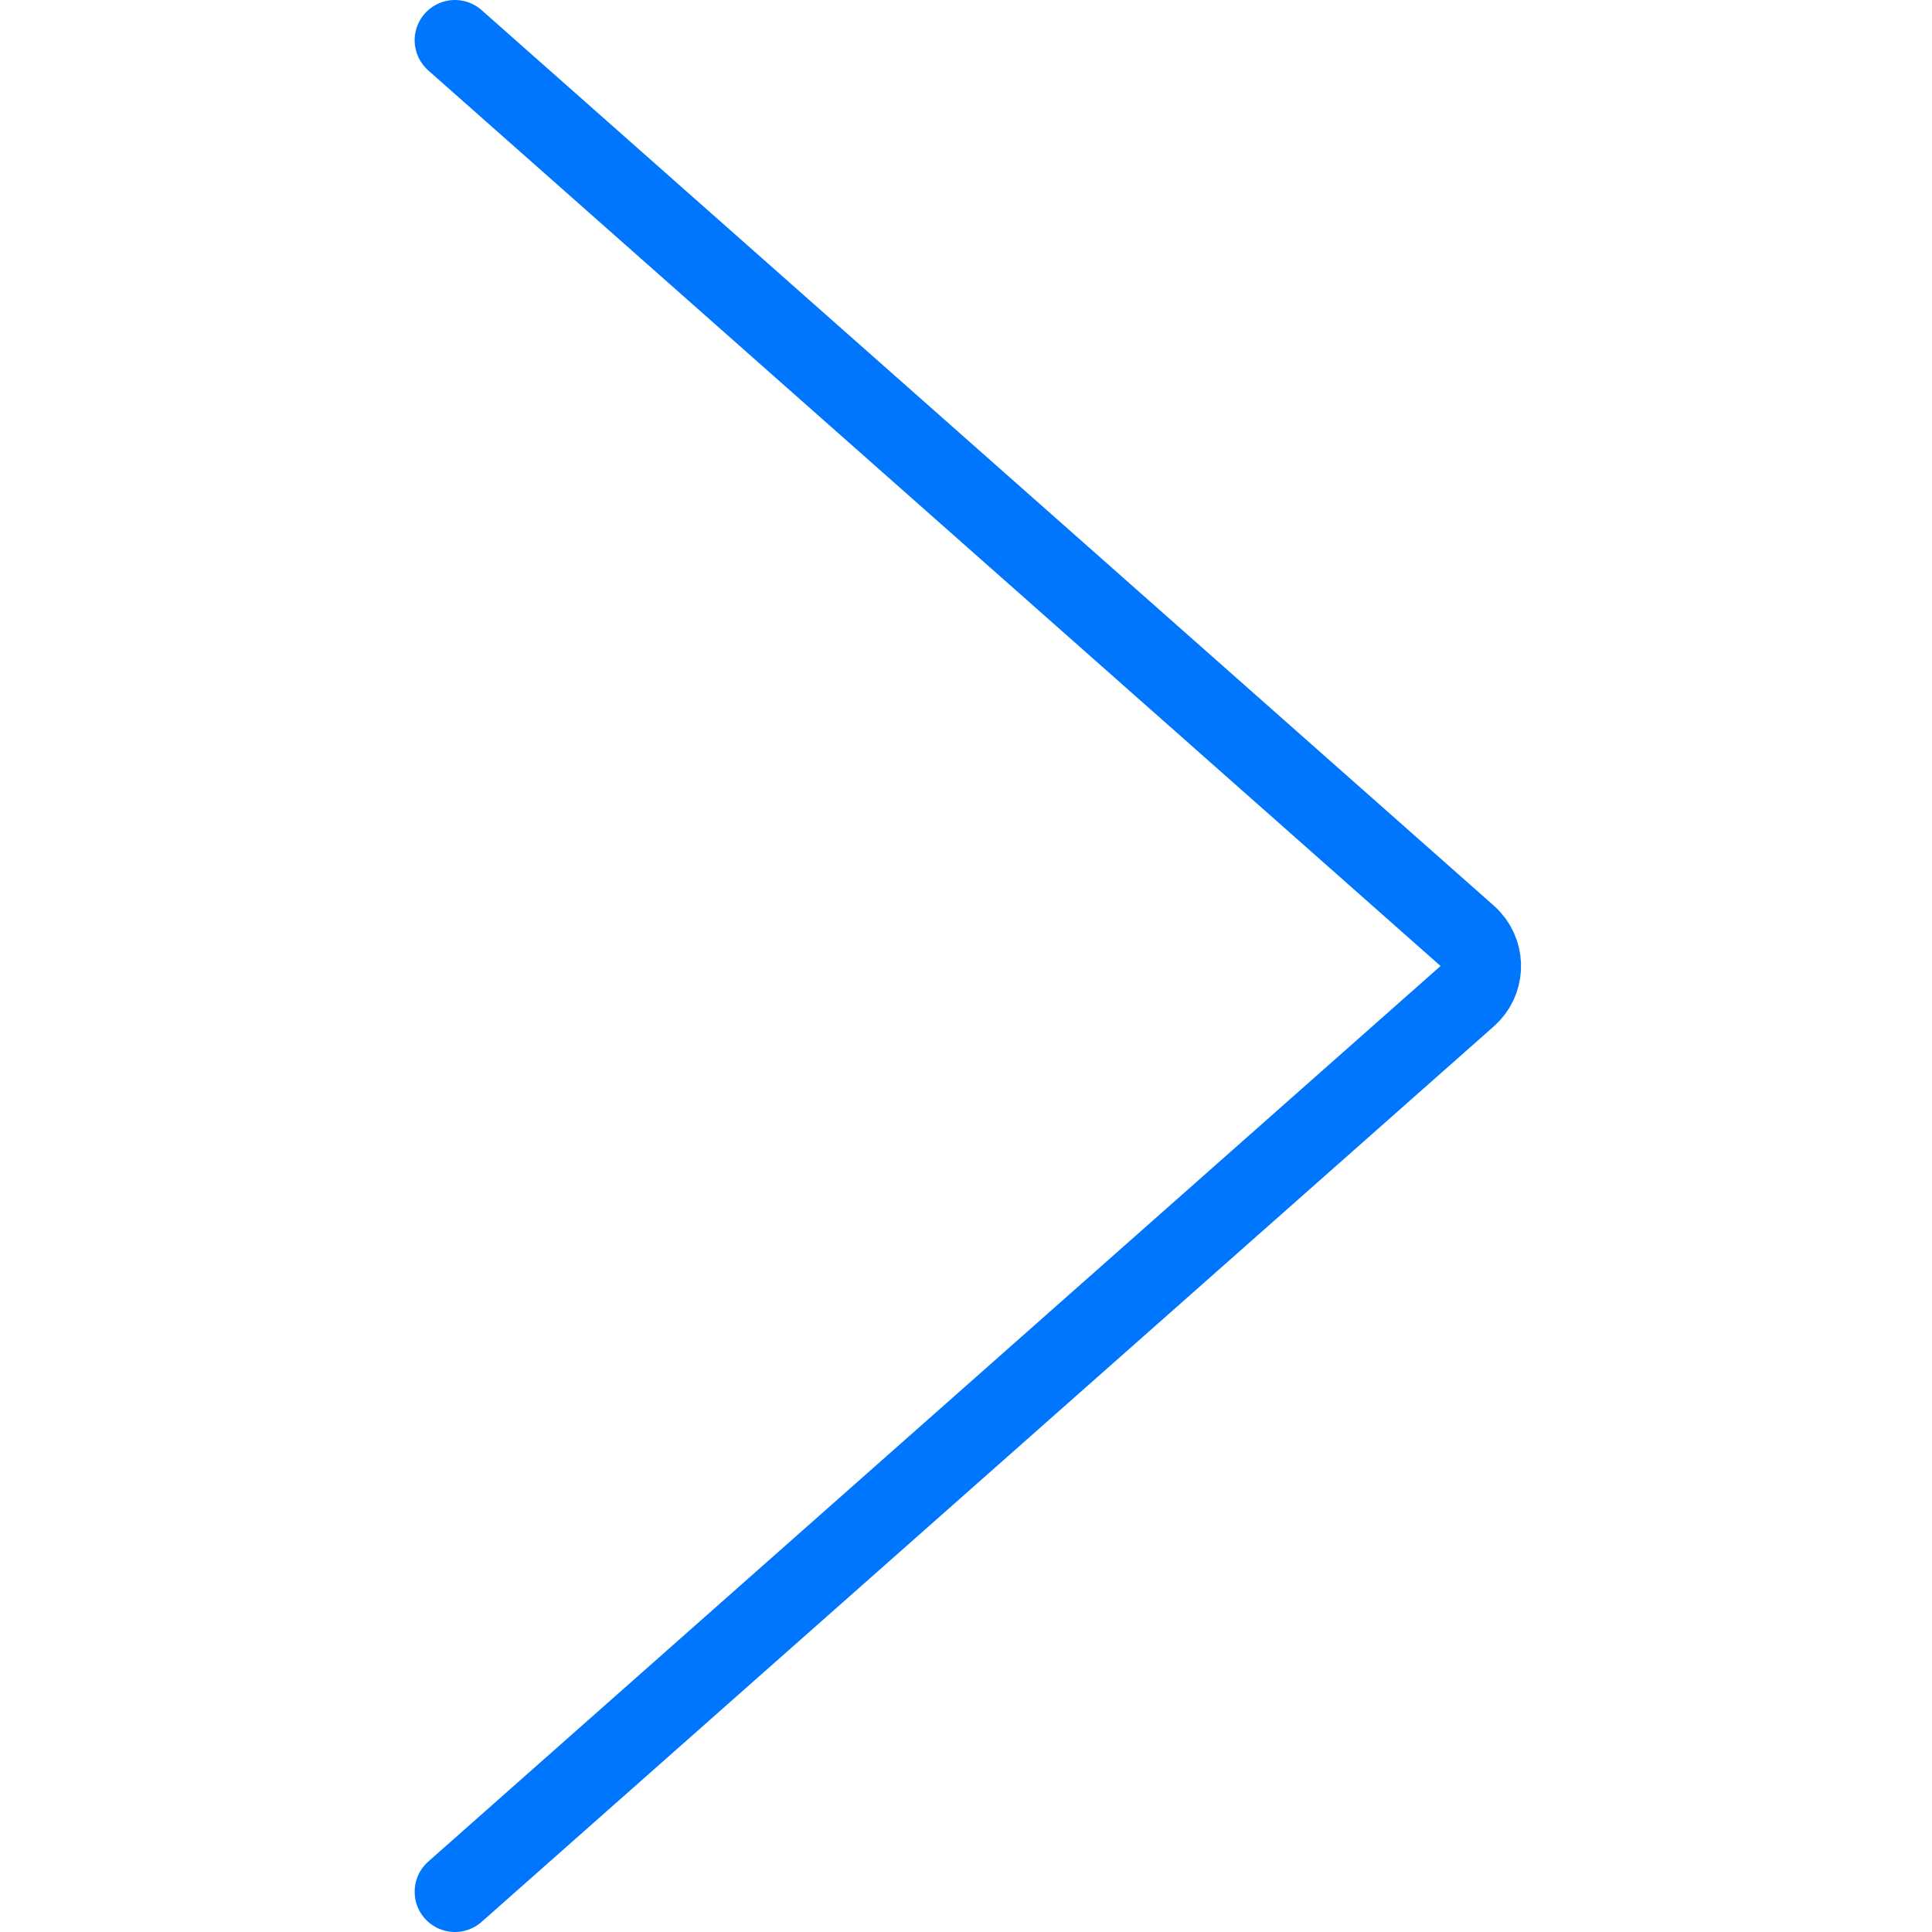<?xml version="1.0" encoding="UTF-8"?><svg version="1.1" viewBox="0 0 24 24" xmlns="http://www.w3.org/2000/svg" xmlns:xlink="http://www.w3.org/1999/xlink"><!--Generated by IJSVG (https://github.com/iconjar/IJSVG)--><path d="M5.651,23.5l12.576,-11.126l-5.81916e-09,5.16333e-09c0.207,-0.183 0.225,-0.499 0.042,-0.706c-0.013,-0.015 -0.027,-0.029 -0.042,-0.042l-12.576,-11.126" stroke-linecap="round" stroke-width="1" stroke="#0076FF" fill="none" stroke-linejoin="round"></path></svg>